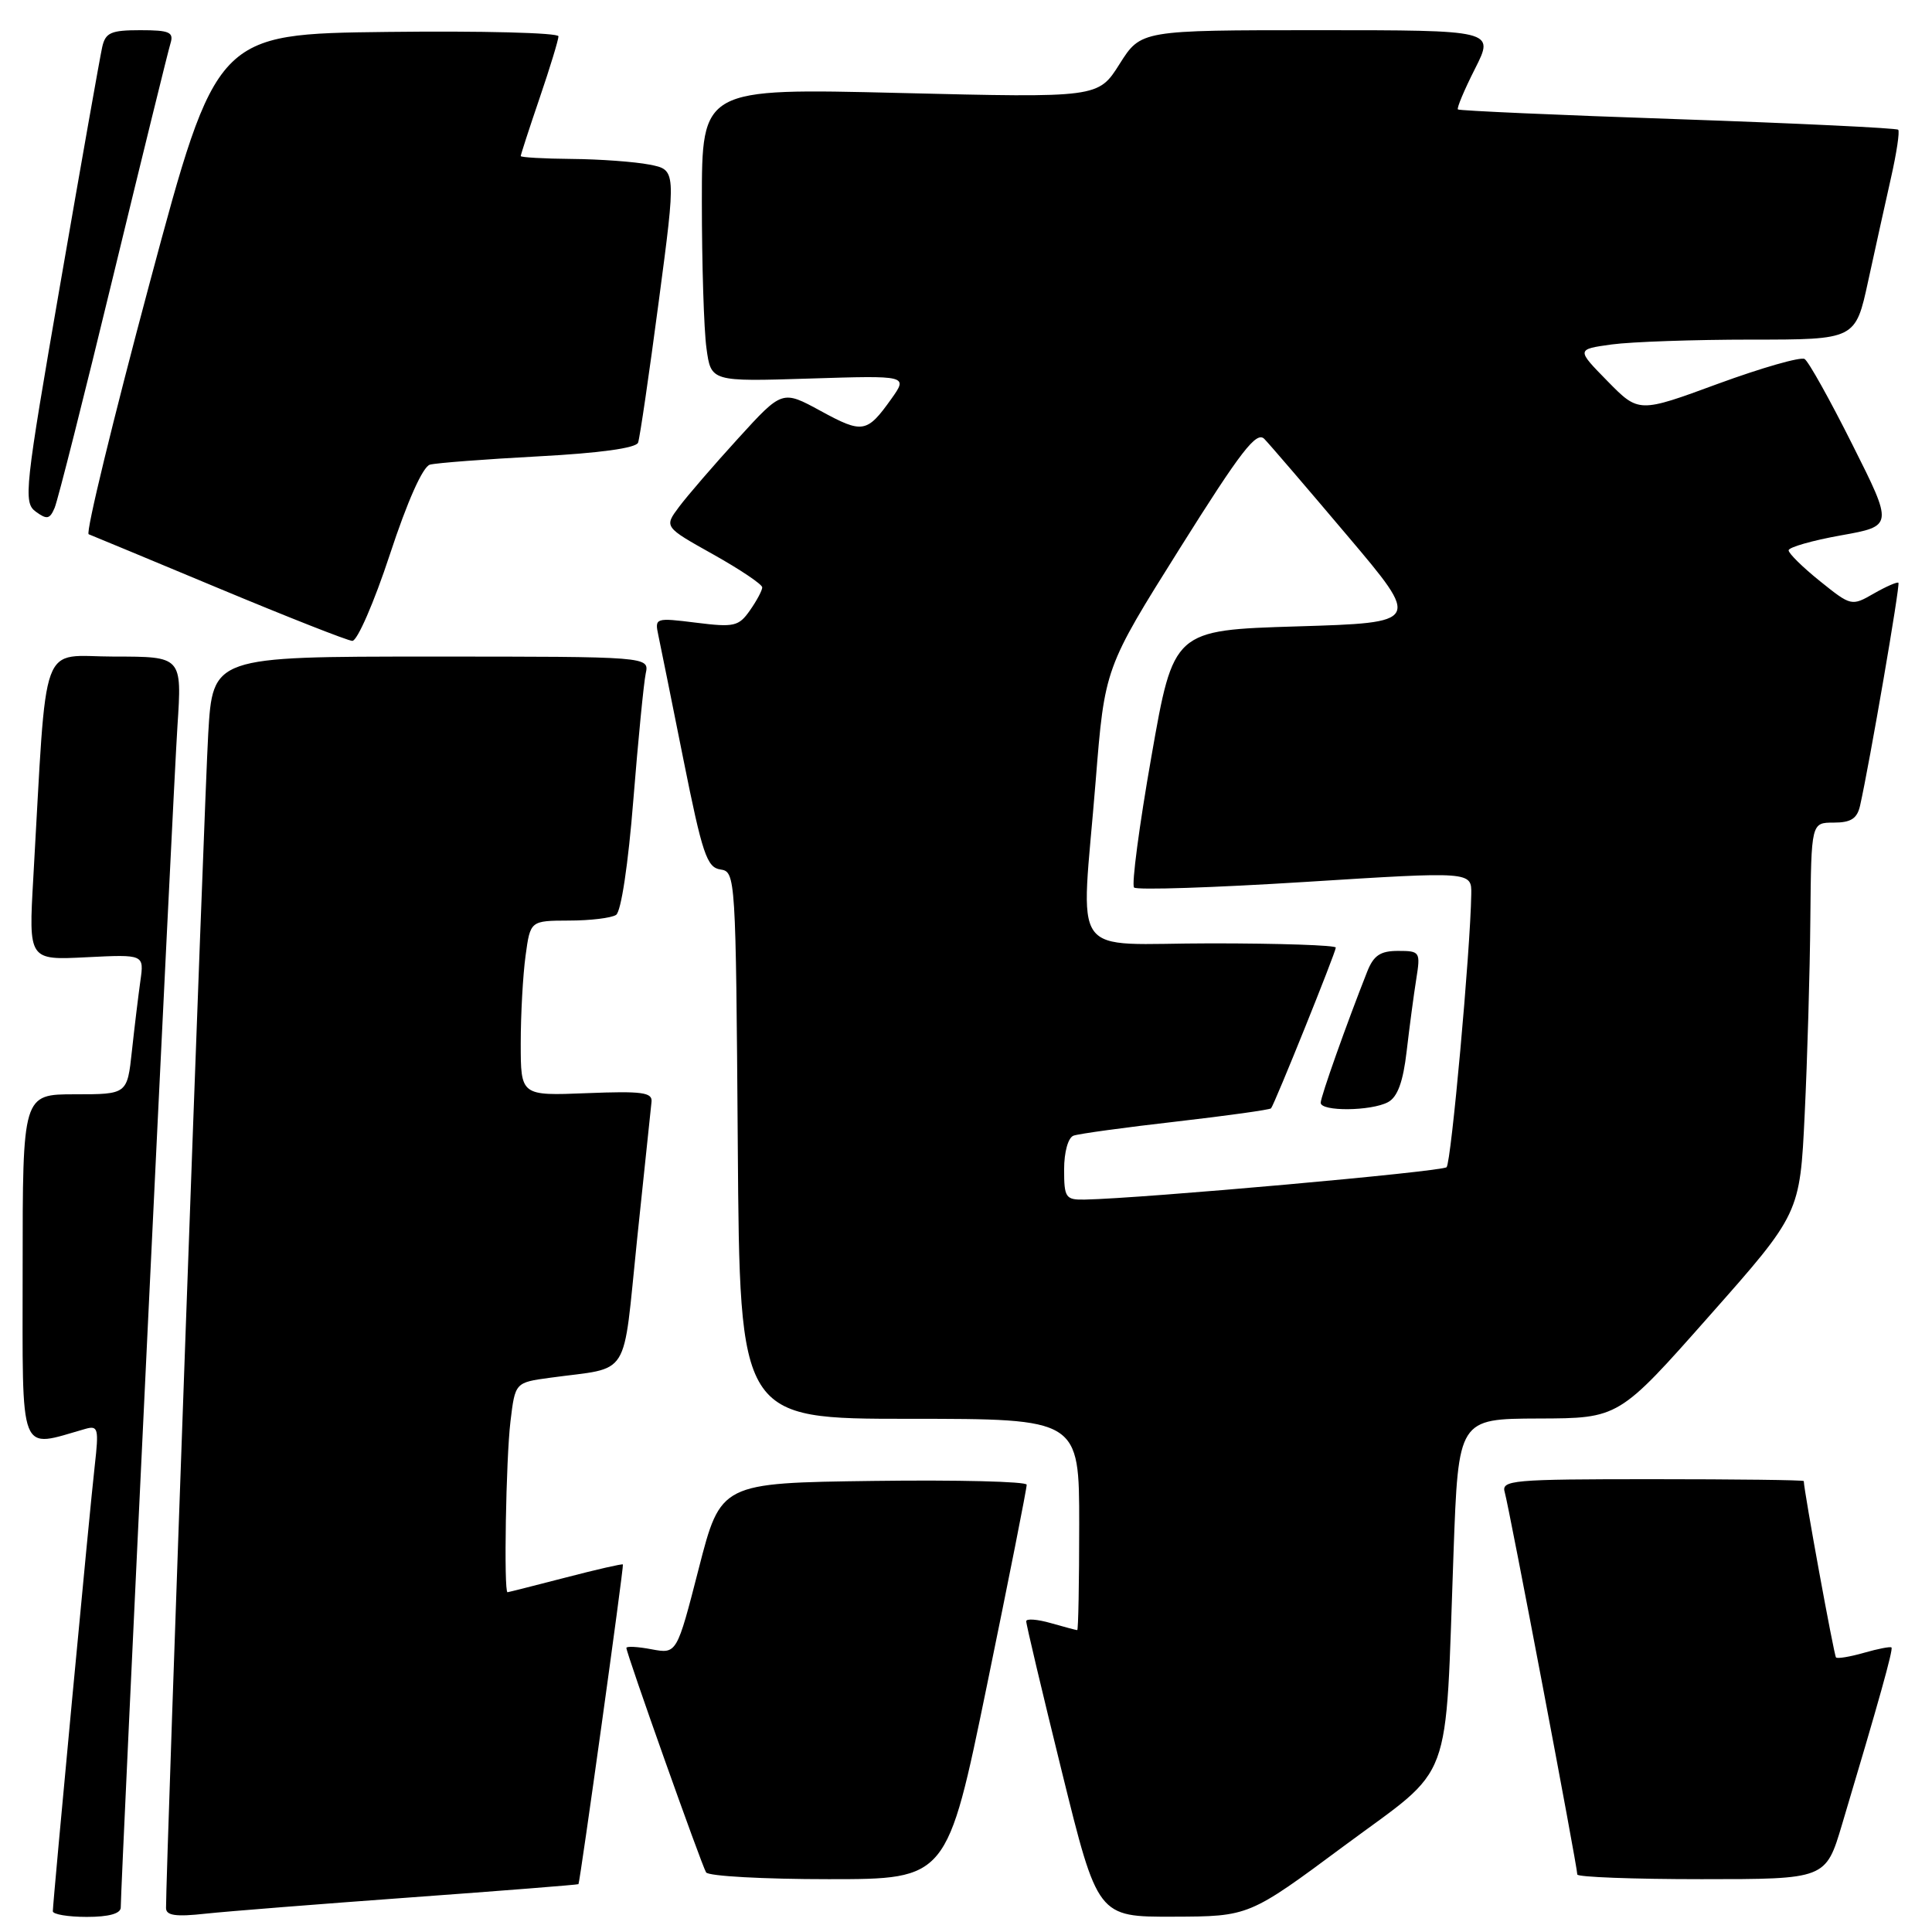 <?xml version="1.0" encoding="UTF-8" standalone="no"?>
<!DOCTYPE svg PUBLIC "-//W3C//DTD SVG 1.1//EN" "http://www.w3.org/Graphics/SVG/1.1/DTD/svg11.dtd" >
<svg xmlns="http://www.w3.org/2000/svg" xmlns:xlink="http://www.w3.org/1999/xlink" version="1.1" viewBox="0 0 256 256">
 <g >
 <path fill="currentColor"
d=" M 16.00 252.75 C 16.01 249.51 22.97 104.37 23.51 96.25 C 24.12 87.00 24.12 87.00 15.15 87.00 C 5.11 87.00 6.28 83.81 4.41 116.36 C 3.79 127.23 3.79 127.23 11.45 126.84 C 19.10 126.46 19.10 126.46 18.60 129.98 C 18.33 131.92 17.82 136.09 17.48 139.25 C 16.86 145.00 16.86 145.00 9.93 145.00 C 3.00 145.00 3.00 145.00 3.00 168.08 C 3.00 193.46 2.38 191.87 11.33 189.33 C 13.00 188.86 13.11 189.30 12.56 194.16 C 11.91 199.79 7.01 251.97 7.00 253.25 C 7.00 253.66 9.02 254.00 11.50 254.00 C 14.43 254.00 16.00 253.56 16.00 252.75 Z  M 54.50 251.41 C 66.60 250.53 76.57 249.74 76.65 249.66 C 76.85 249.44 82.68 207.55 82.54 207.30 C 82.48 207.18 79.07 207.96 74.96 209.03 C 70.86 210.09 67.39 210.97 67.25 210.98 C 66.74 211.02 67.04 193.31 67.64 188.34 C 68.26 183.19 68.26 183.19 72.88 182.56 C 83.72 181.07 82.46 183.08 84.42 164.20 C 85.38 155.02 86.24 146.82 86.33 146.00 C 86.47 144.74 85.07 144.56 77.75 144.85 C 69.00 145.20 69.00 145.20 69.00 138.24 C 69.00 134.41 69.29 129.19 69.64 126.64 C 70.27 122.00 70.27 122.00 75.39 121.98 C 78.20 121.98 81.01 121.64 81.63 121.23 C 82.30 120.81 83.25 114.47 83.92 106.00 C 84.56 98.03 85.30 90.49 85.56 89.25 C 86.04 87.00 86.04 87.00 57.12 87.00 C 28.19 87.00 28.19 87.00 27.59 97.25 C 27.10 105.44 21.98 247.84 22.00 252.82 C 22.00 253.82 23.28 254.01 27.25 253.57 C 30.14 253.26 42.40 252.29 54.50 251.41 Z  M 178.14 244.56 C 192.77 233.72 191.45 237.26 192.60 205.75 C 193.24 188.00 193.24 188.00 203.87 187.96 C 214.50 187.93 214.50 187.93 226.50 174.36 C 238.50 160.80 238.50 160.80 239.13 147.65 C 239.48 140.42 239.82 128.76 239.88 121.75 C 240.00 109.00 240.00 109.00 242.98 109.00 C 245.26 109.00 246.08 108.47 246.47 106.75 C 247.73 101.14 251.81 77.48 251.55 77.22 C 251.40 77.07 249.93 77.71 248.30 78.64 C 245.35 80.34 245.28 80.32 241.16 77.01 C 238.87 75.17 237.00 73.33 237.00 72.92 C 237.00 72.52 240.12 71.62 243.93 70.94 C 250.87 69.70 250.87 69.70 245.46 58.93 C 242.49 53.00 239.64 47.89 239.12 47.57 C 238.60 47.25 233.44 48.73 227.65 50.85 C 217.14 54.72 217.14 54.72 213.00 50.50 C 208.87 46.29 208.87 46.29 213.57 45.64 C 216.16 45.29 224.49 45.00 232.07 45.00 C 245.86 45.00 245.86 45.00 247.54 37.25 C 248.47 32.99 249.83 26.82 250.57 23.54 C 251.31 20.27 251.74 17.41 251.52 17.19 C 251.30 16.97 238.15 16.34 222.31 15.79 C 206.46 15.25 193.36 14.67 193.18 14.50 C 193.01 14.33 194.03 11.90 195.45 9.10 C 198.03 4.00 198.03 4.00 174.61 4.00 C 151.18 4.00 151.18 4.00 148.35 8.48 C 145.52 12.96 145.52 12.96 119.26 12.32 C 93.00 11.68 93.00 11.68 93.00 26.70 C 93.00 34.96 93.27 43.71 93.61 46.14 C 94.21 50.57 94.21 50.57 107.26 50.16 C 120.31 49.75 120.31 49.75 118.11 52.85 C 114.87 57.39 114.31 57.49 108.74 54.45 C 103.65 51.68 103.65 51.68 97.81 58.09 C 94.59 61.62 91.07 65.70 89.98 67.16 C 87.99 69.82 87.99 69.82 94.50 73.46 C 98.07 75.46 101.00 77.43 101.00 77.83 C 101.00 78.23 100.27 79.60 99.37 80.88 C 97.89 83.00 97.27 83.14 92.24 82.51 C 86.85 81.84 86.74 81.87 87.23 84.16 C 87.50 85.45 89.01 92.89 90.57 100.71 C 93.06 113.14 93.67 114.95 95.46 115.21 C 97.47 115.50 97.50 116.10 97.76 151.75 C 98.02 188.00 98.02 188.00 120.51 188.00 C 143.00 188.00 143.00 188.00 143.00 202.00 C 143.00 209.70 142.88 216.00 142.74 216.00 C 142.60 216.00 141.03 215.58 139.24 215.07 C 137.46 214.56 135.99 214.45 135.98 214.82 C 135.96 215.19 138.09 224.16 140.70 234.75 C 145.45 254.00 145.45 254.00 155.47 253.97 C 165.50 253.94 165.50 253.94 178.14 244.56 Z  M 130.79 223.25 C 133.70 209.09 136.07 197.15 136.04 196.73 C 136.02 196.31 126.89 196.08 115.75 196.23 C 95.50 196.50 95.50 196.50 92.59 207.83 C 89.68 219.16 89.68 219.16 86.34 218.54 C 84.50 218.19 83.00 218.11 83.00 218.36 C 83.00 219.09 92.95 247.11 93.56 248.10 C 93.87 248.60 101.18 249.00 109.81 249.00 C 125.50 249.00 125.50 249.00 130.79 223.25 Z  M 244.08 241.75 C 248.98 225.36 250.88 218.55 250.63 218.30 C 250.49 218.15 248.85 218.47 247.00 219.00 C 245.15 219.53 243.48 219.81 243.28 219.62 C 243.02 219.35 239.04 197.62 239.01 196.25 C 239.00 196.11 229.97 196.00 218.93 196.00 C 200.29 196.00 198.90 196.12 199.39 197.75 C 199.94 199.60 209.00 247.30 209.00 248.38 C 209.00 248.72 216.41 249.00 225.46 249.00 C 241.92 249.00 241.92 249.00 244.08 241.75 Z  M 51.65 73.50 C 53.98 66.41 56.02 61.83 56.97 61.57 C 57.81 61.34 64.27 60.85 71.32 60.47 C 79.48 60.04 84.29 59.37 84.55 58.65 C 84.78 58.02 86.01 49.62 87.28 40.00 C 89.60 22.50 89.60 22.50 86.05 21.81 C 84.10 21.43 79.46 21.09 75.75 21.06 C 72.04 21.03 69.00 20.85 69.00 20.68 C 69.00 20.50 70.12 17.04 71.50 13.00 C 72.88 8.96 74.00 5.27 74.00 4.81 C 74.00 4.34 63.80 4.08 51.34 4.23 C 28.68 4.50 28.68 4.50 19.83 37.50 C 14.97 55.65 11.33 70.63 11.75 70.79 C 12.16 70.95 19.93 74.17 29.00 77.96 C 38.08 81.75 46.03 84.88 46.68 84.92 C 47.33 84.96 49.57 79.82 51.65 73.50 Z  M 15.02 36.50 C 18.89 20.55 22.29 6.71 22.59 5.75 C 23.05 4.26 22.46 4.00 18.59 4.00 C 14.69 4.00 13.97 4.32 13.54 6.25 C 13.26 7.49 10.77 21.55 8.01 37.50 C 3.27 64.85 3.08 66.57 4.73 67.79 C 6.22 68.88 6.60 68.80 7.24 67.29 C 7.66 66.30 11.16 52.45 15.02 36.50 Z  M 141.00 154.97 C 141.00 152.65 141.53 150.74 142.25 150.48 C 142.94 150.23 149.04 149.39 155.81 148.62 C 162.58 147.84 168.26 147.05 168.42 146.86 C 168.90 146.28 177.00 126.18 177.00 125.56 C 177.00 125.25 169.57 125.00 160.50 125.00 C 141.31 125.00 143.24 127.71 145.18 103.51 C 146.38 88.52 146.38 88.52 156.32 72.68 C 164.48 59.68 166.50 57.08 167.54 58.17 C 168.25 58.90 173.20 64.67 178.55 71.00 C 188.28 82.50 188.28 82.50 171.89 83.00 C 155.50 83.50 155.50 83.50 152.57 100.23 C 150.95 109.43 149.92 117.25 150.27 117.60 C 150.62 117.96 160.83 117.62 172.96 116.86 C 195.00 115.47 195.00 115.47 194.95 118.49 C 194.83 126.00 192.29 154.04 191.68 154.66 C 191.09 155.25 151.37 158.80 143.75 158.95 C 141.20 159.00 141.00 158.71 141.00 154.97 Z  M 183.92 146.04 C 185.18 145.37 185.92 143.35 186.39 139.29 C 186.76 136.11 187.33 131.81 187.66 129.75 C 188.24 126.12 188.16 126.00 185.25 126.00 C 182.90 126.00 182.01 126.60 181.16 128.75 C 178.42 135.68 175.00 145.32 175.00 146.12 C 175.00 147.30 181.68 147.24 183.92 146.04 Z "/>
</g>
</svg>
